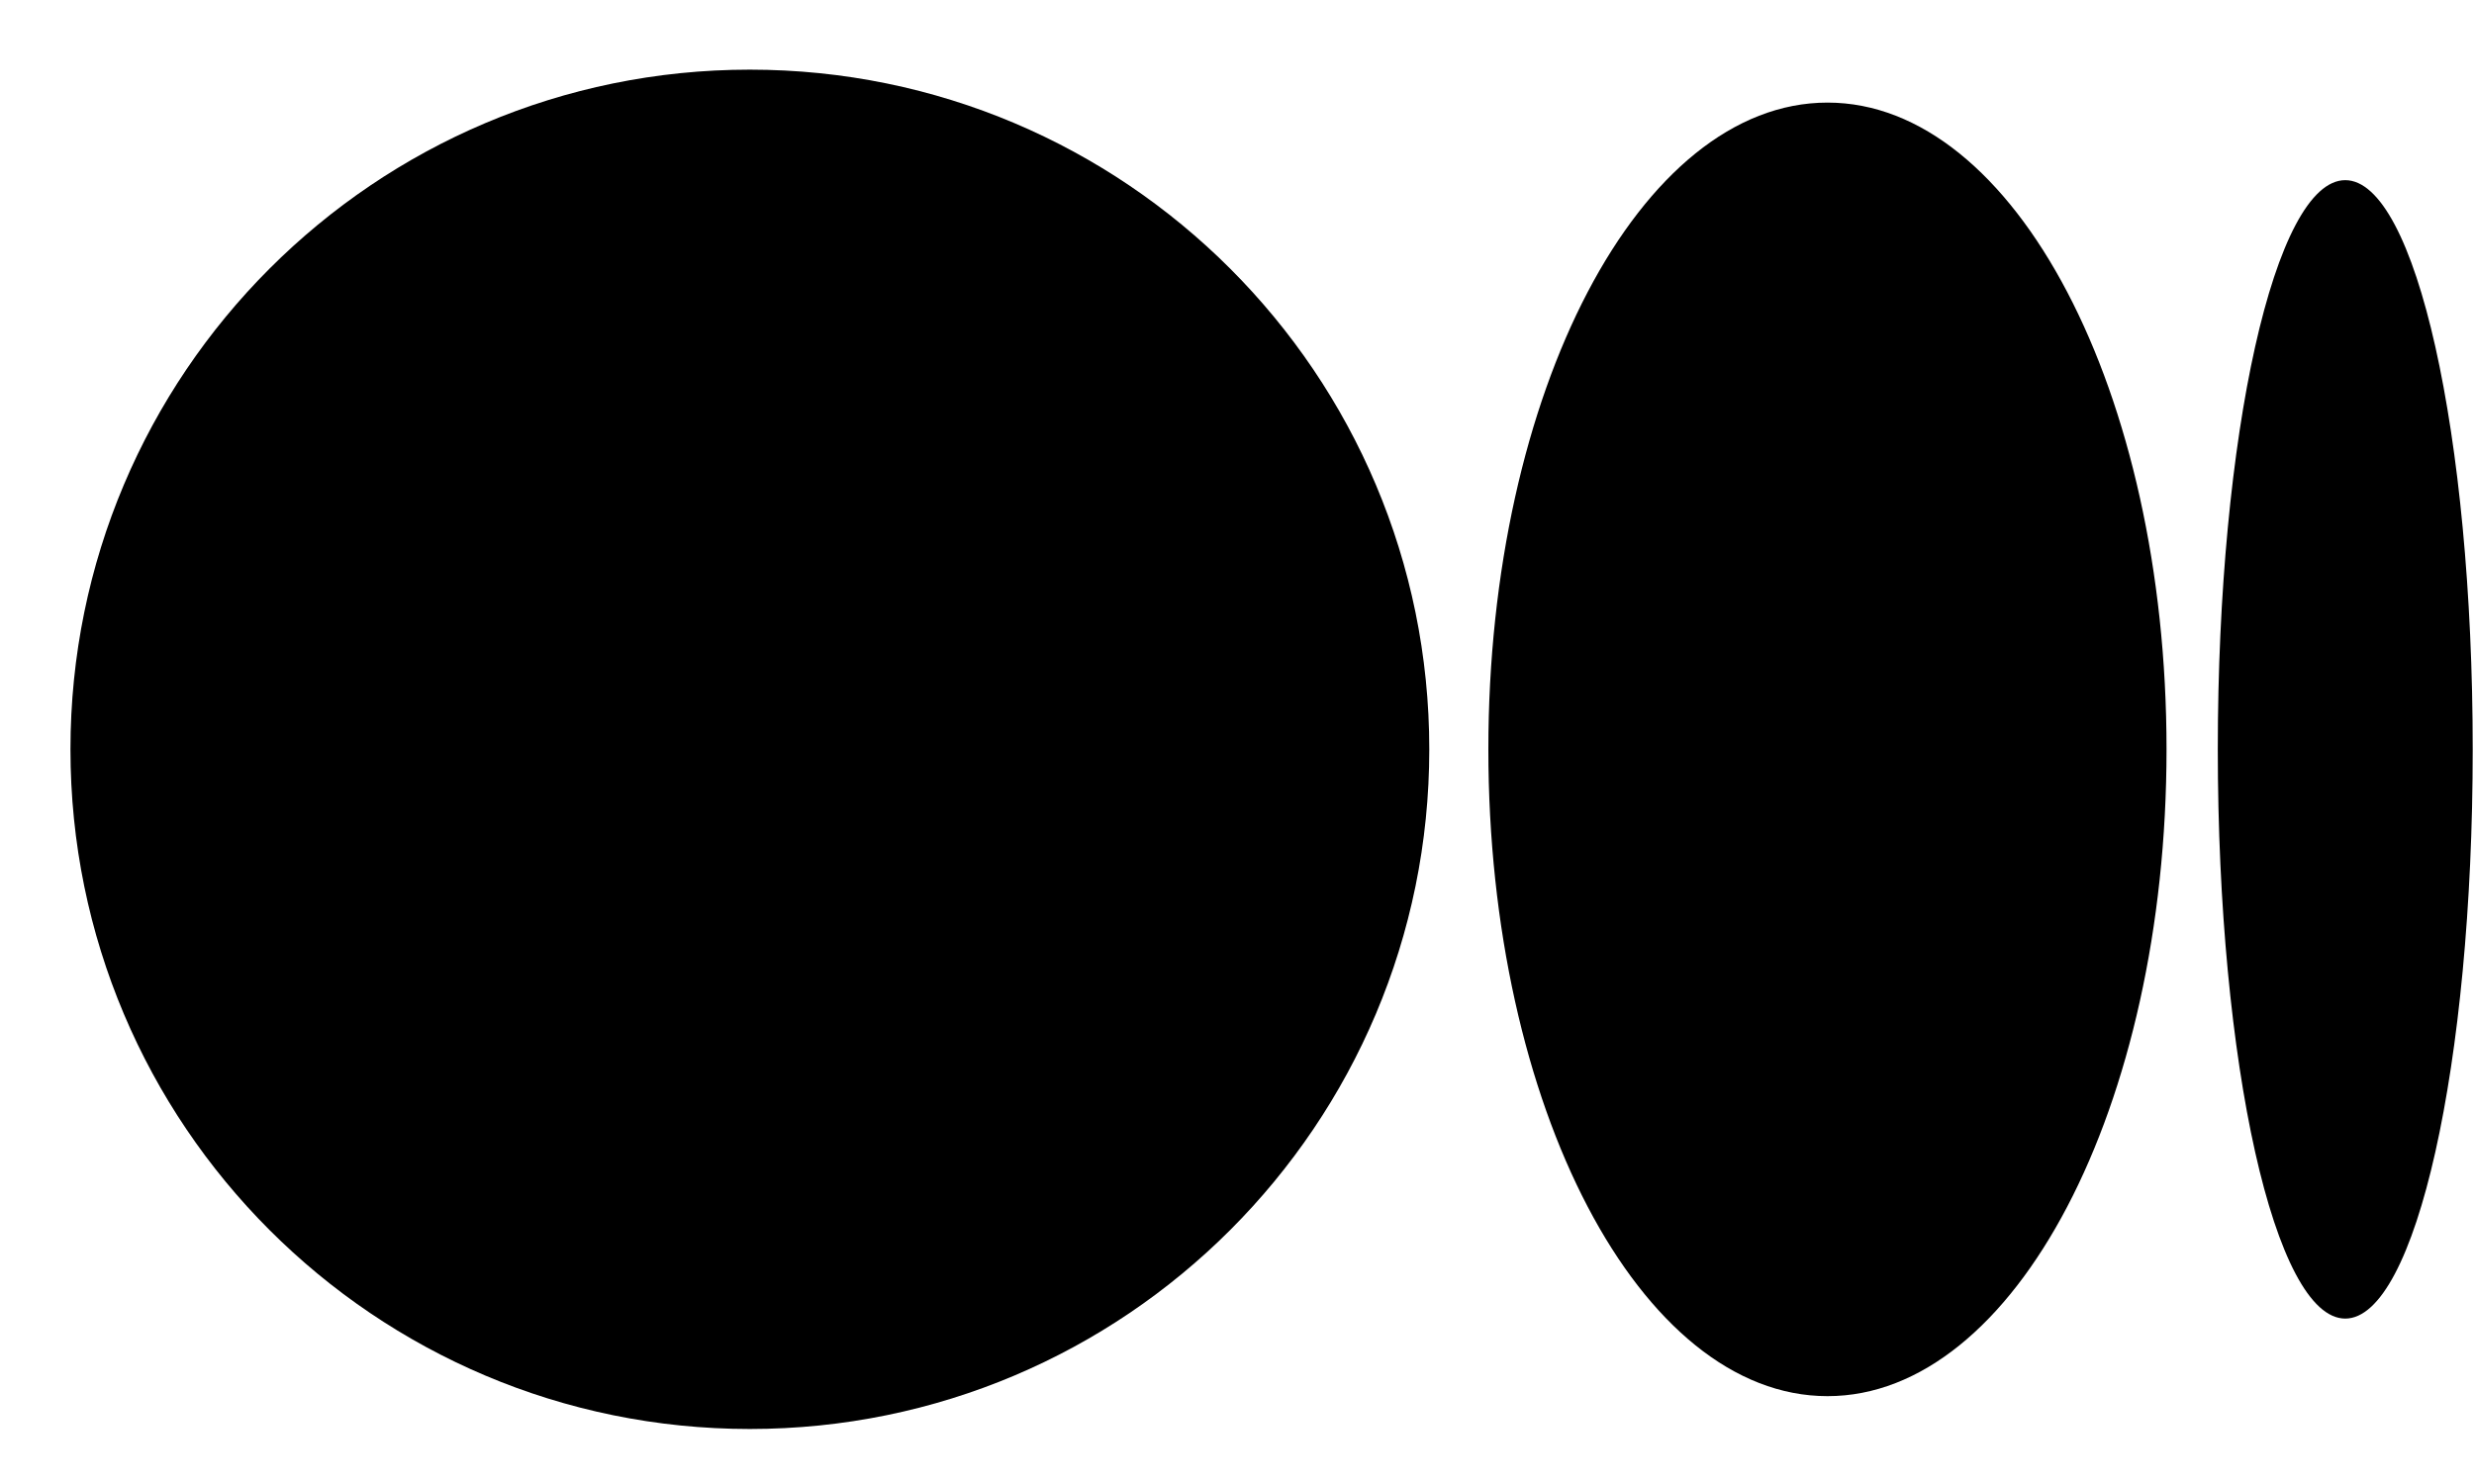 <svg width="25" height="15" viewBox="0 0 25 15" fill="none" xmlns="http://www.w3.org/2000/svg">
<path d="M7.577 14.444C11.369 14.444 14.443 11.369 14.443 7.574C14.443 3.78 11.369 0.704 7.577 0.704C3.786 0.704 0.712 3.78 0.712 7.574C0.712 11.369 3.786 14.444 7.577 14.444Z" fill="black"/>
<path d="M18.467 14.112C20.359 14.112 21.893 11.185 21.893 7.574C21.893 3.964 20.359 1.037 18.467 1.037C16.574 1.037 15.04 3.964 15.04 7.574C15.04 11.185 16.574 14.112 18.467 14.112Z" fill="black"/>
<path d="M23.699 13.328C24.41 13.328 24.987 10.752 24.987 7.574C24.987 4.397 24.41 1.821 23.699 1.821C22.987 1.821 22.411 4.397 22.411 7.574C22.411 10.752 22.987 13.328 23.699 13.328Z" fill="black"/>
</svg>

